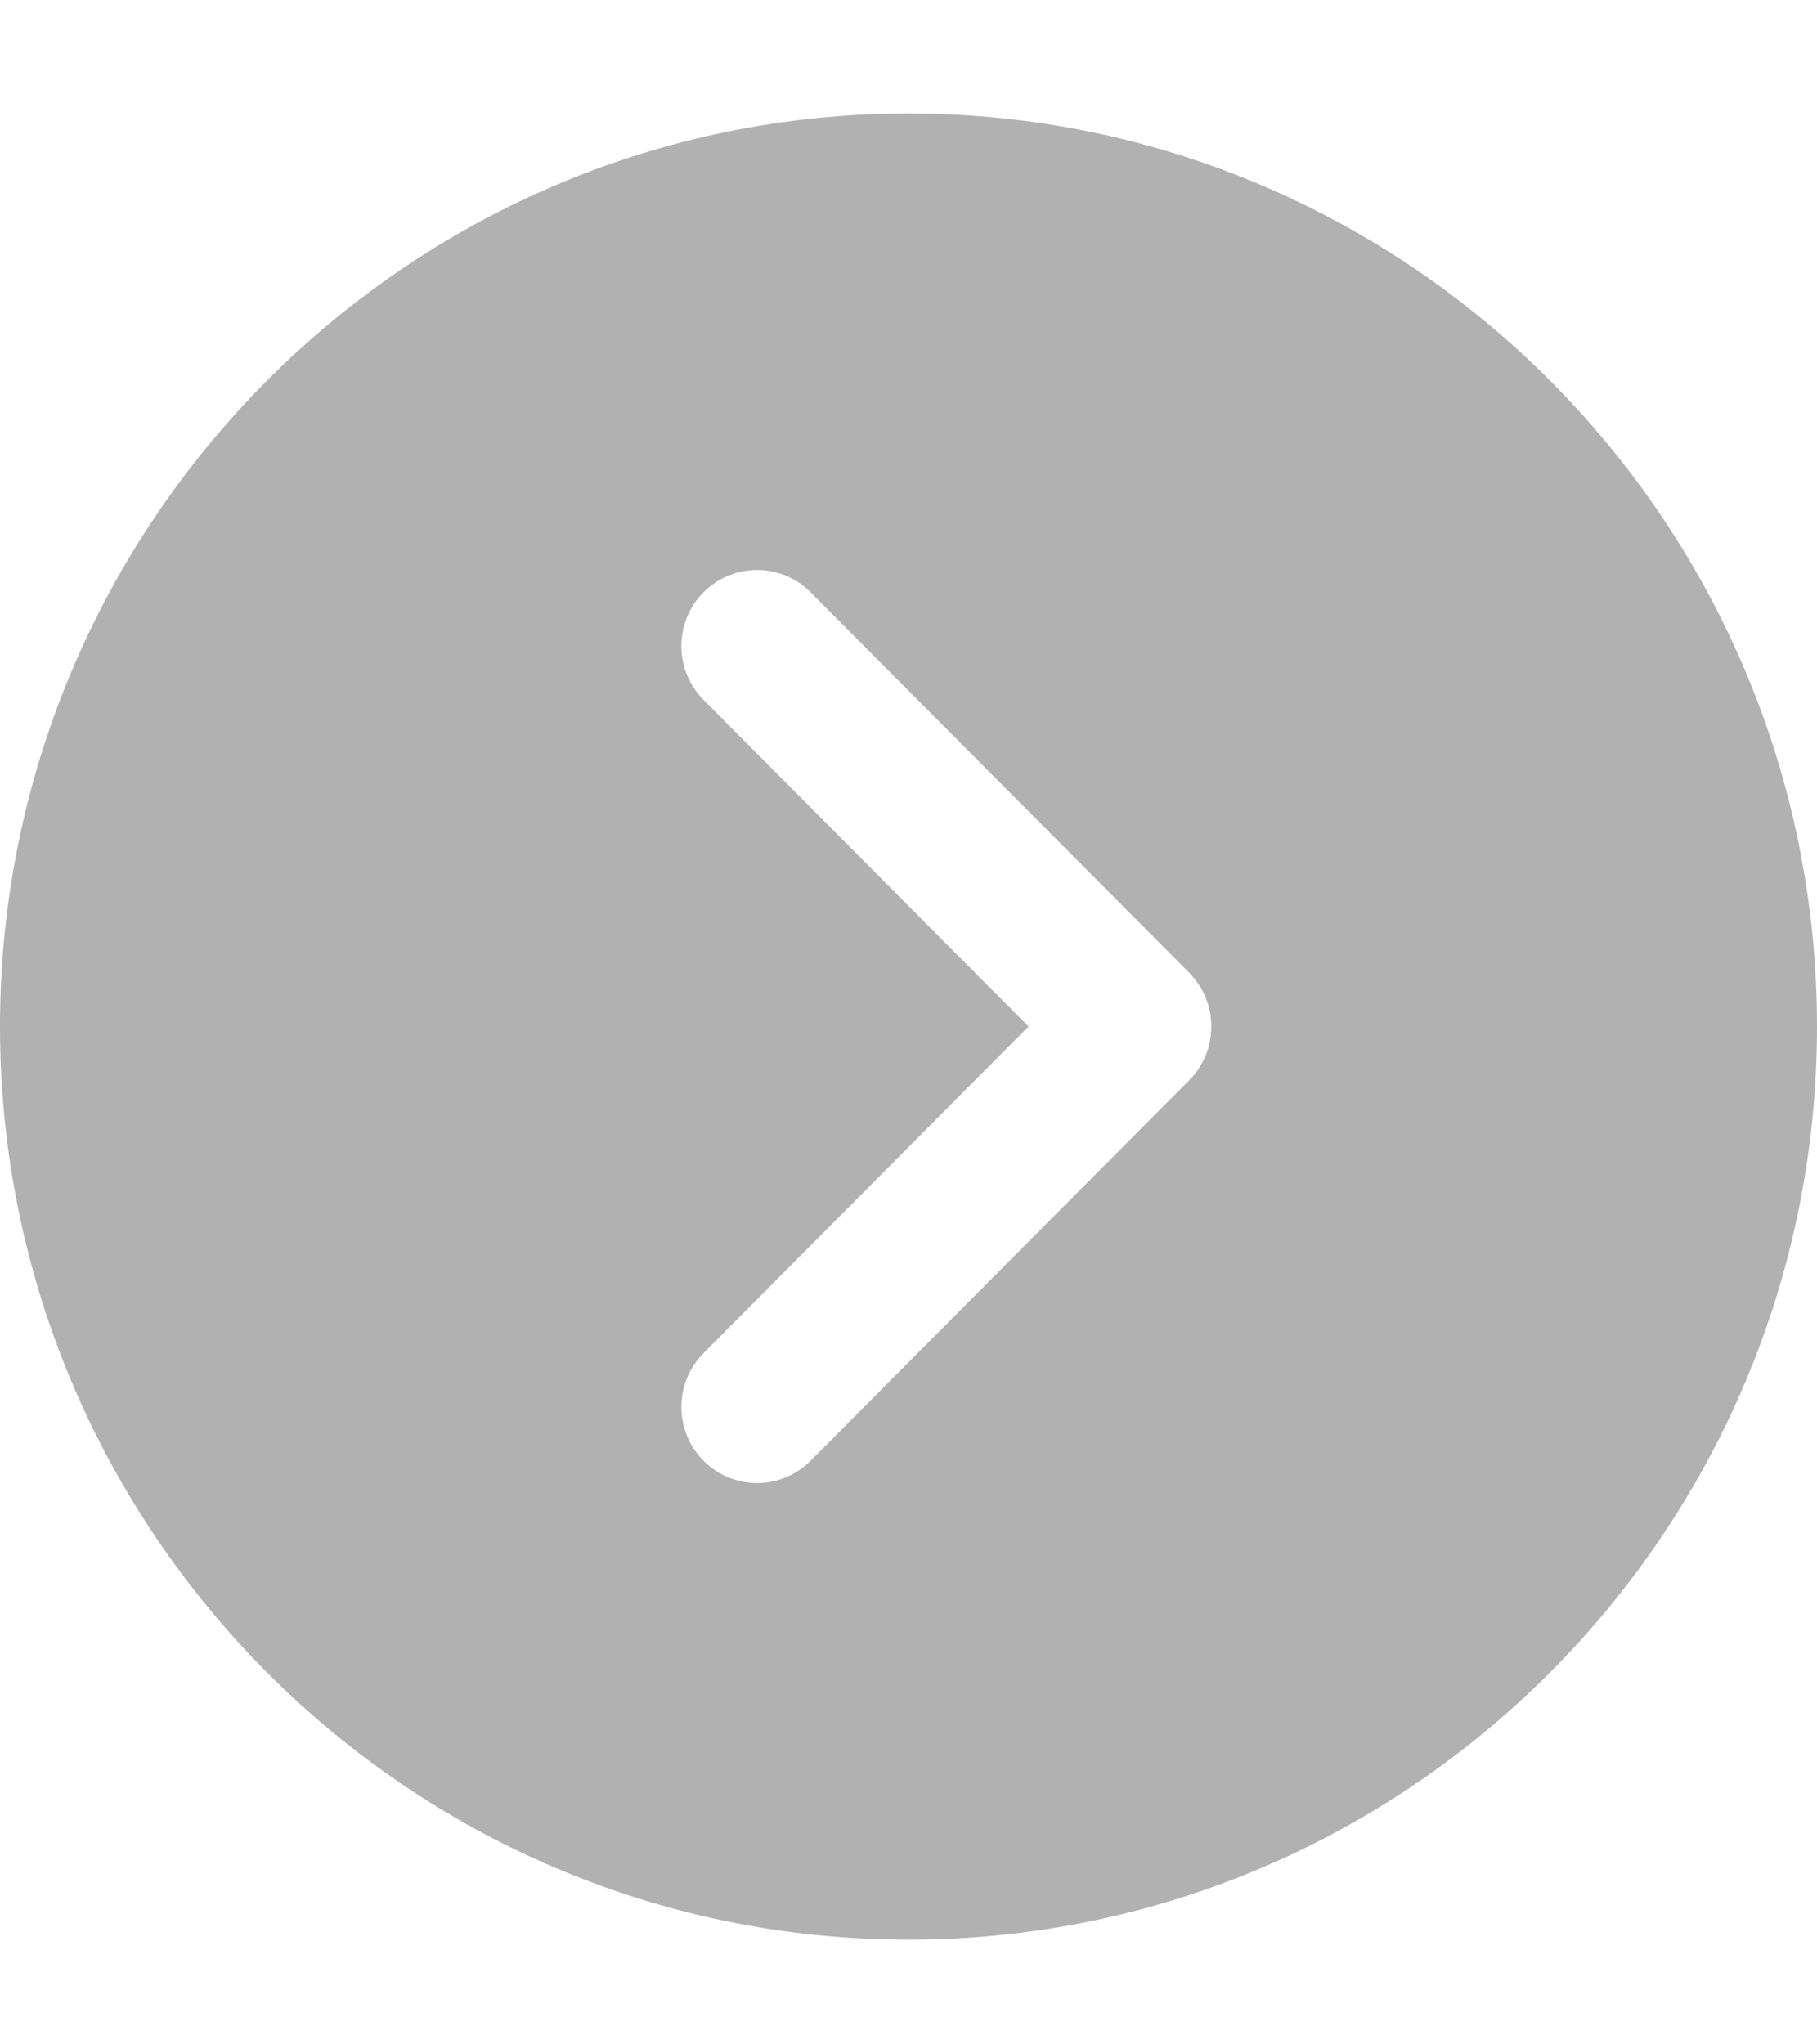 <svg width="16" height="18" viewBox="0 0 16 18" fill="none" xmlns="http://www.w3.org/2000/svg">
<path d="M8 0.999C3.589 0.999 0 4.605 0 9.038C0 13.471 3.589 17.078 8 17.078C12.411 17.078 16 13.471 16 9.038C16 4.605 12.411 0.999 8 0.999ZM10.471 9.512L7.138 12.861C7.008 12.992 6.837 13.058 6.667 13.058C6.496 13.058 6.325 12.992 6.195 12.861C5.935 12.6 5.935 12.176 6.195 11.914L9.057 9.038L6.195 6.162C5.935 5.9 5.935 5.477 6.195 5.215C6.456 4.953 6.877 4.953 7.138 5.215L10.471 8.564C10.732 8.826 10.732 9.25 10.471 9.512Z" fill="#B1B1B1"/>
</svg>
